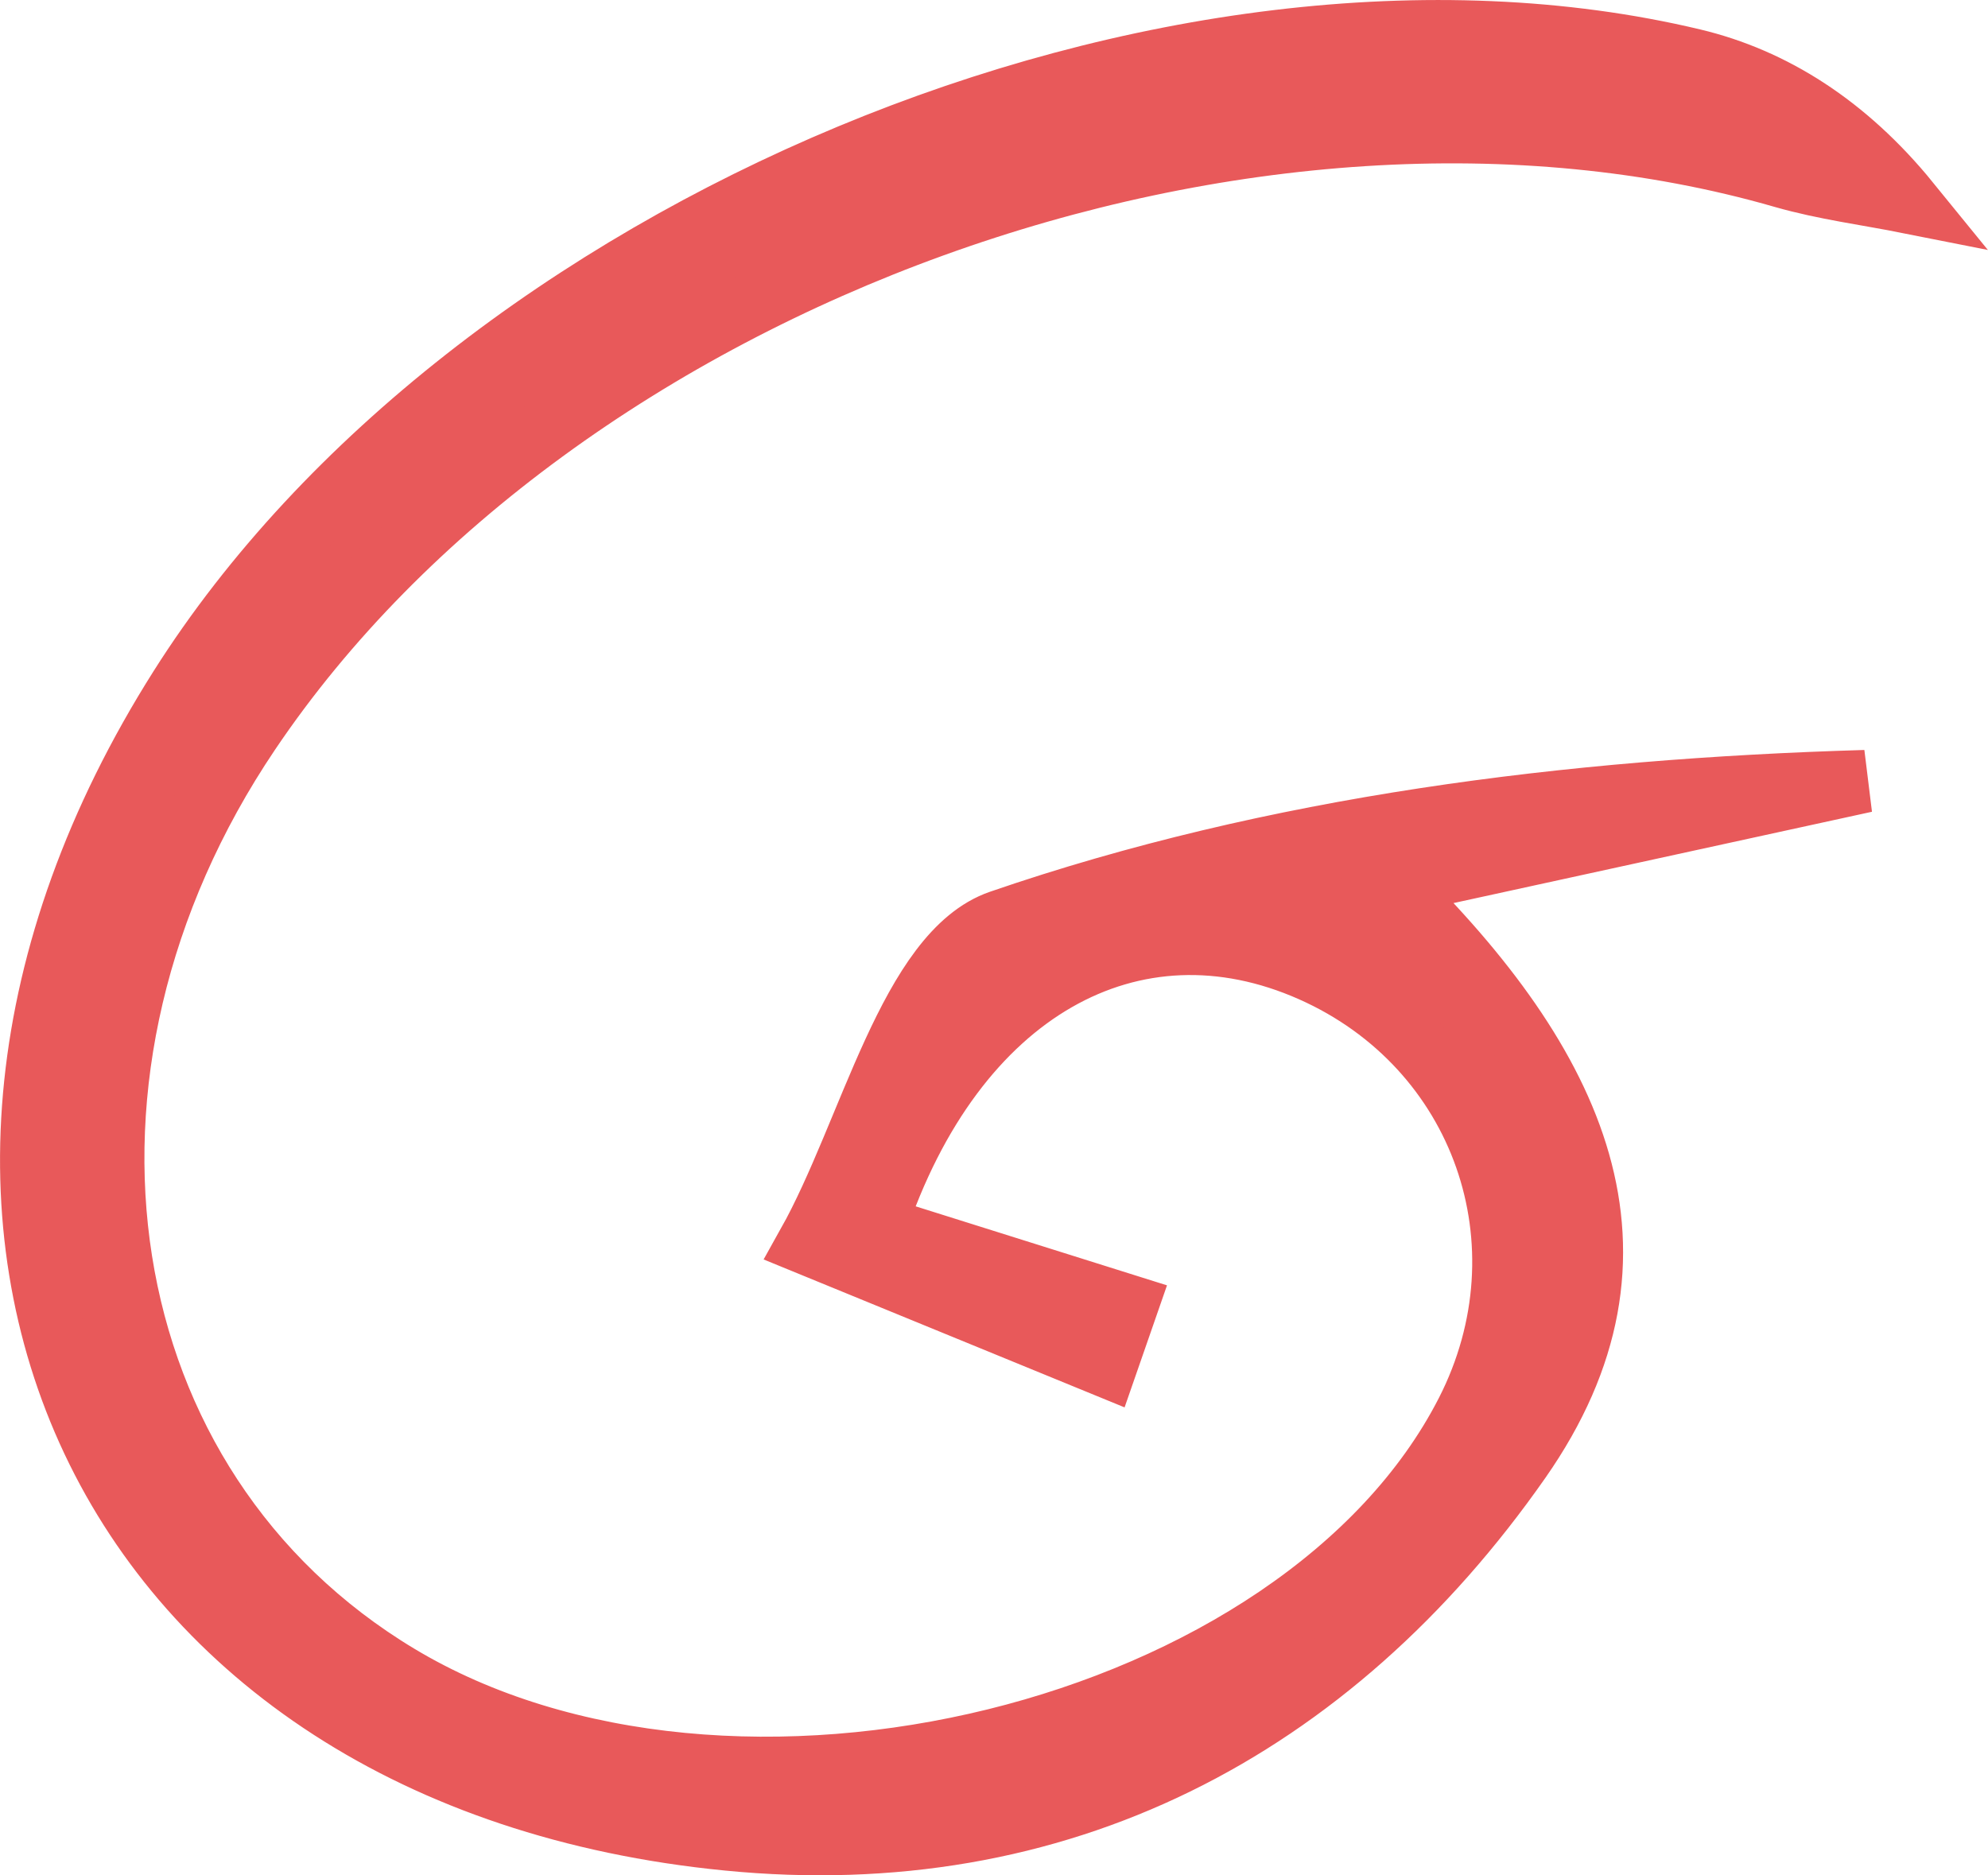<?xml version="1.0" encoding="UTF-8"?>
<svg id="Layer_1" data-name="Layer 1" xmlns="http://www.w3.org/2000/svg" viewBox="0 0 127.18 119.98">
  <defs>
    <style>
      .cls-1 {
        fill: #e8595a;
        stroke: #e8595a;
        stroke-miterlimit: 10;
        stroke-width: 4px;
      }
    </style>
  </defs>
  <path class="cls-1" d="m55.99,78.46c5.38,1.69,10.74,3.37,16.1,5.06-.45,1.29-.89,2.58-1.34,3.87-6.35-2.6-12.7-5.21-19.05-7.81,4-7.15,6.51-18.65,12.29-20.64,17.55-6.04,36.37-8.4,55.34-8.96-9.42,2.06-18.84,4.11-30.29,6.61,11.75,11.56,17.45,23.56,8.18,36.82-12.11,17.32-29.56,26.35-50.66,24.27C6.51,113.75-10.06,78.1,11.52,44,30.06,14.69,74.99-4.12,108.31,3.83c5.11,1.22,9.8,4.19,13.81,9.12-2.67-.53-5.4-.88-8.02-1.63C80.19,1.53,35.61,17.64,15.94,46.84c-14.62,21.69-10.4,48.36,9.53,60.35,21.26,12.79,57.8,3.79,68.36-16.84,5.49-10.74,1.05-23.38-9.92-28.25-11.38-5.05-22.87,1.2-27.92,16.36Z"/>
</svg>